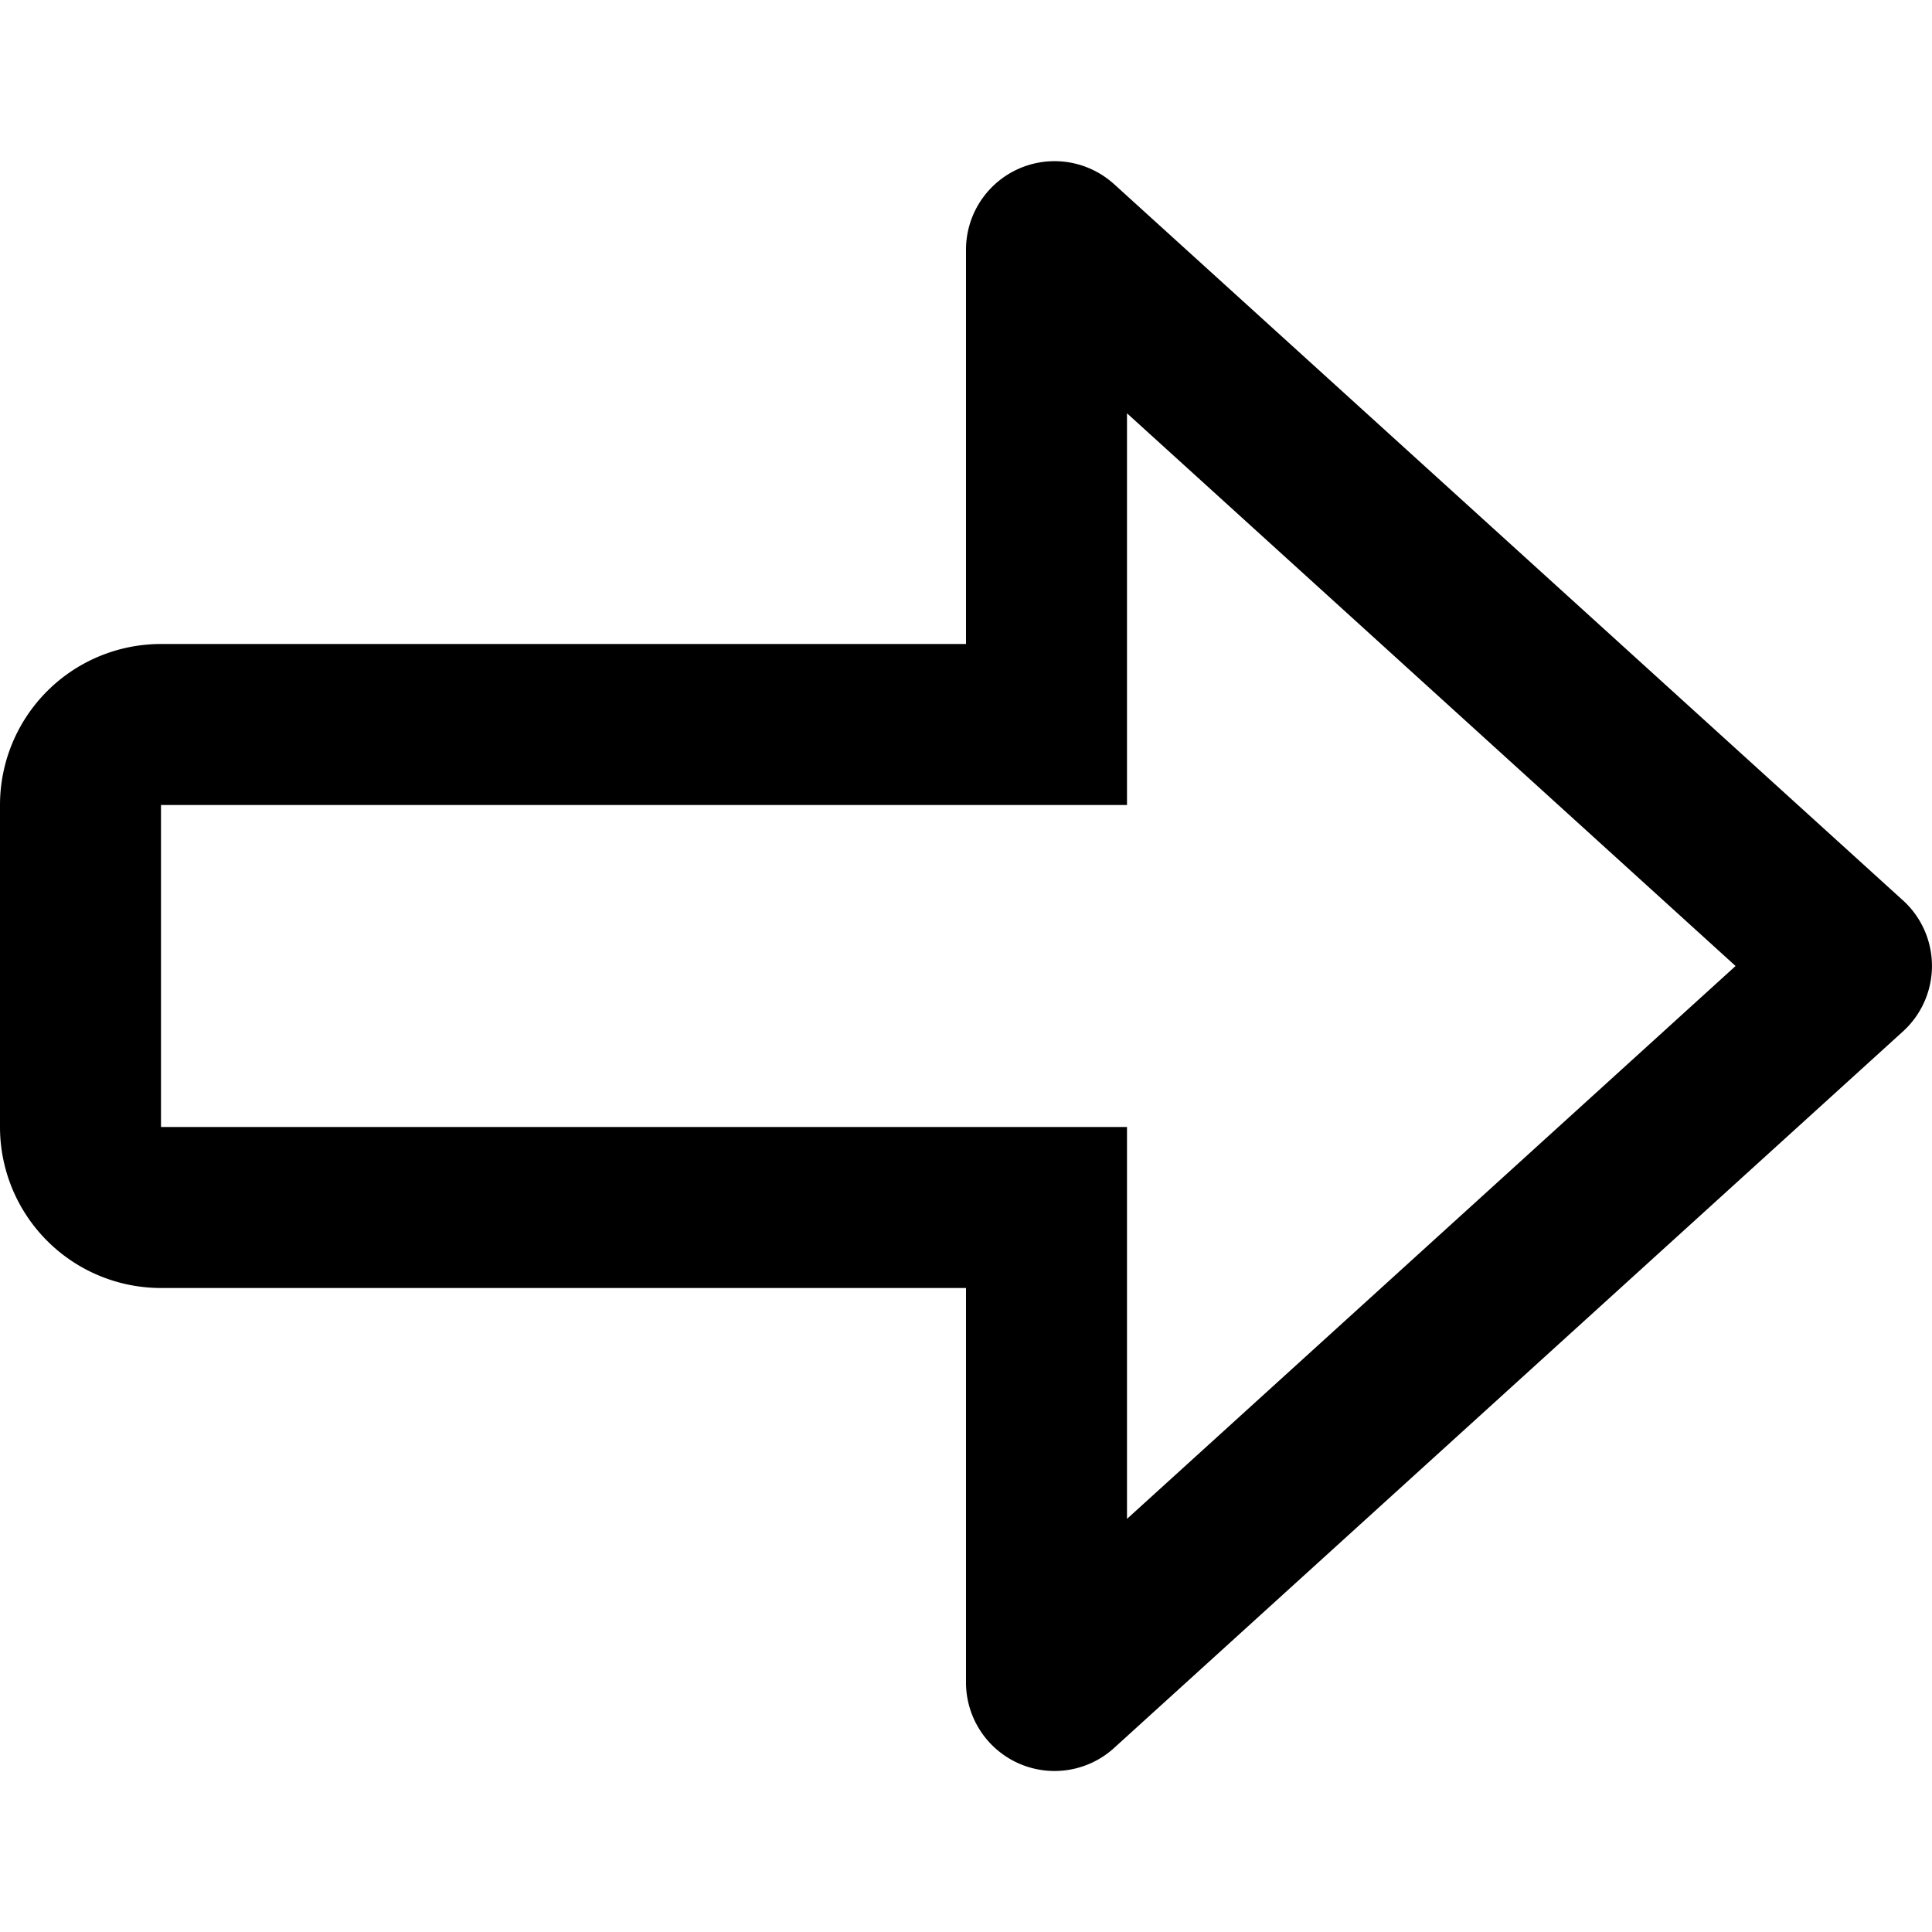 <svg width="12" height="12" xmlns="http://www.w3.org/2000/svg"><path d="M6 4H1a1 1 0 00-1 1v2a1 1 0 001 1h5v2.451a.55.55 0 00.912.413l4.907-4.457a.55.55 0 00.01-.806l-4.91-4.458-.007-.006A.55.55 0 006 1.55V4zm1-1.433L10.78 6 7 9.434V7H1V5h6V2.567z" fill="#000" fill-rule="evenodd"/></svg>